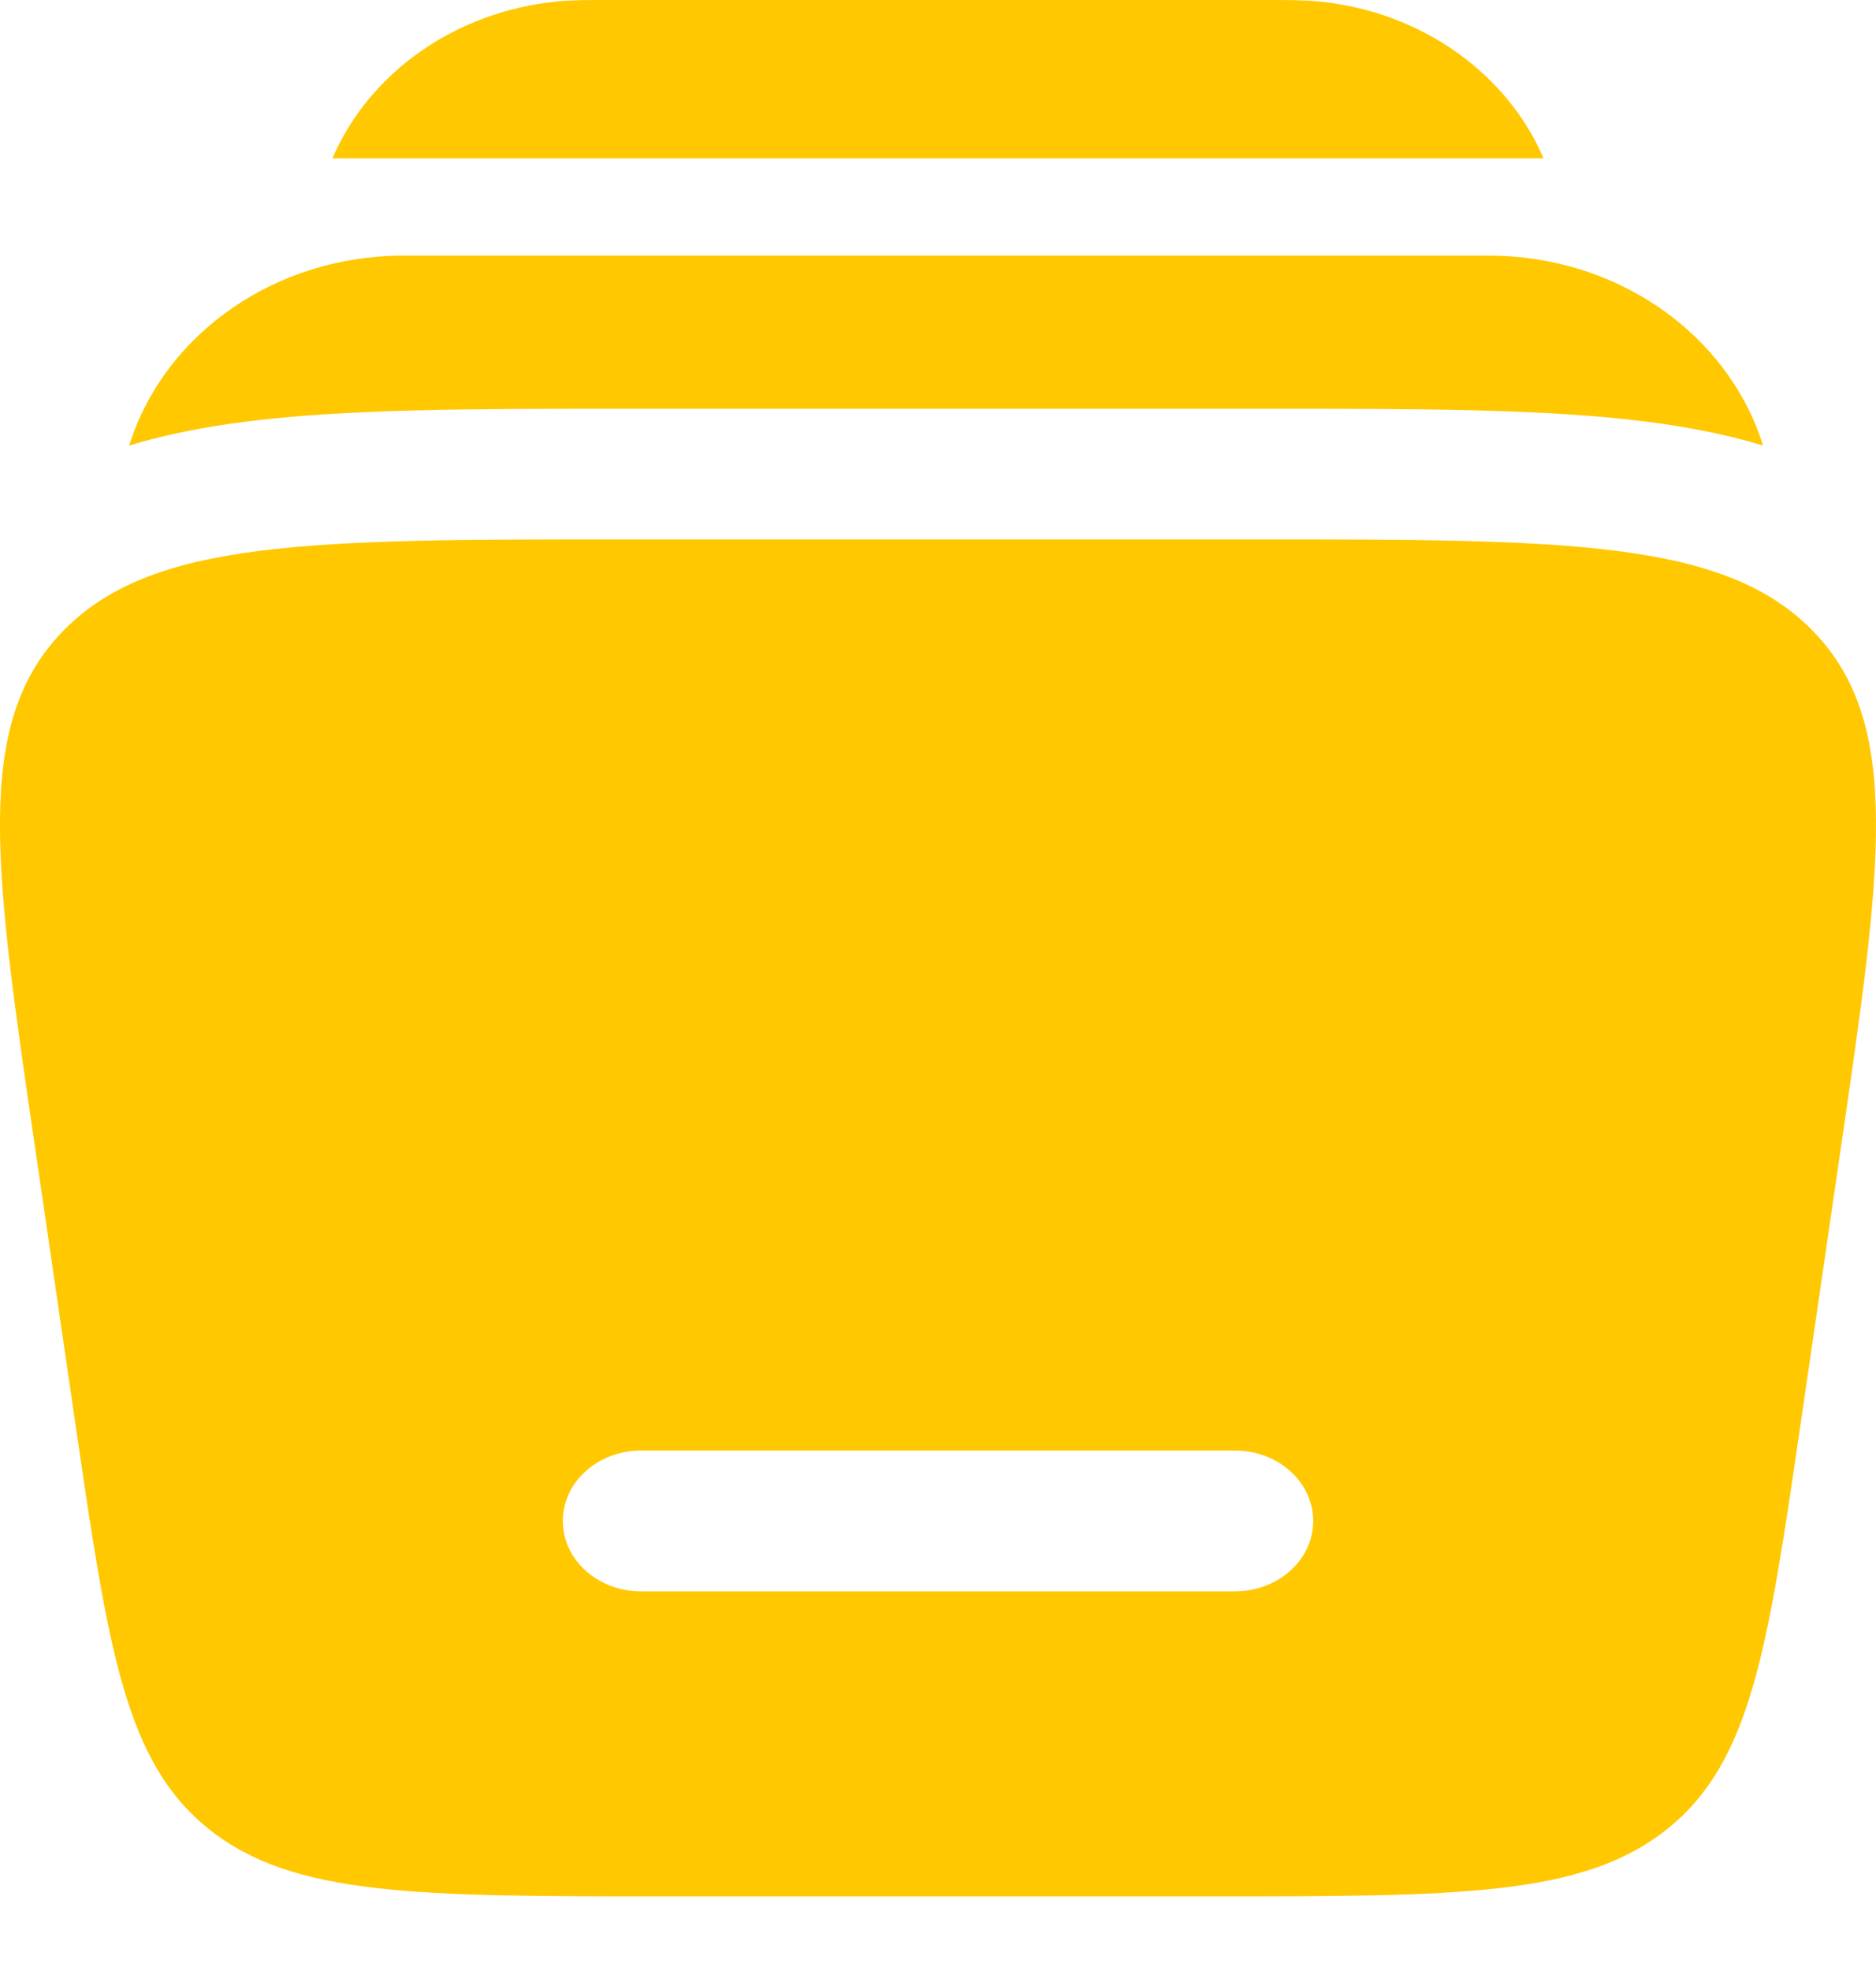 <svg width="20" height="21" viewBox="0 0 20 21" fill="none" xmlns="http://www.w3.org/2000/svg">
<path fill-rule="evenodd" clip-rule="evenodd" d="M6.672 5.747H13.328C16.702 5.747 18.39 5.747 19.338 6.734C20.286 7.721 20.062 9.245 19.616 12.294L19.194 15.186C18.844 17.577 18.669 18.773 17.772 19.489C16.875 20.205 15.552 20.205 12.905 20.205H7.095C4.449 20.205 3.125 20.205 2.228 19.489C1.331 18.773 1.156 17.577 0.806 15.186L0.384 12.295C-0.063 9.245 -0.286 7.721 0.662 6.734C1.61 5.747 3.298 5.747 6.672 5.747ZM6 16.205C6 15.791 6.373 15.455 6.833 15.455H13.167C13.627 15.455 14 15.791 14 16.205C14 16.619 13.627 16.955 13.167 16.955H6.833C6.373 16.955 6 16.619 6 16.205Z" fill="#FFC800"/>
<path d="M6.51 0H13.49C13.722 0 13.9 1.05239e-07 14.056 0.015C15.164 0.124 16.071 0.79 16.456 1.687H3.544C3.929 0.79 4.836 0.124 5.944 0.015C6.098 1.05239e-07 6.276 0 6.51 0ZM4.31 2.723C2.92 2.723 1.78 3.563 1.4 4.677L1.376 4.747C1.774 4.627 2.189 4.547 2.608 4.494C3.688 4.355 5.054 4.355 6.64 4.355H13.532C15.118 4.355 16.483 4.355 17.564 4.494C17.984 4.548 18.398 4.626 18.796 4.747L18.773 4.677C18.393 3.563 17.253 2.723 15.862 2.723H4.31Z" fill="#FFC800"/>
</svg>
